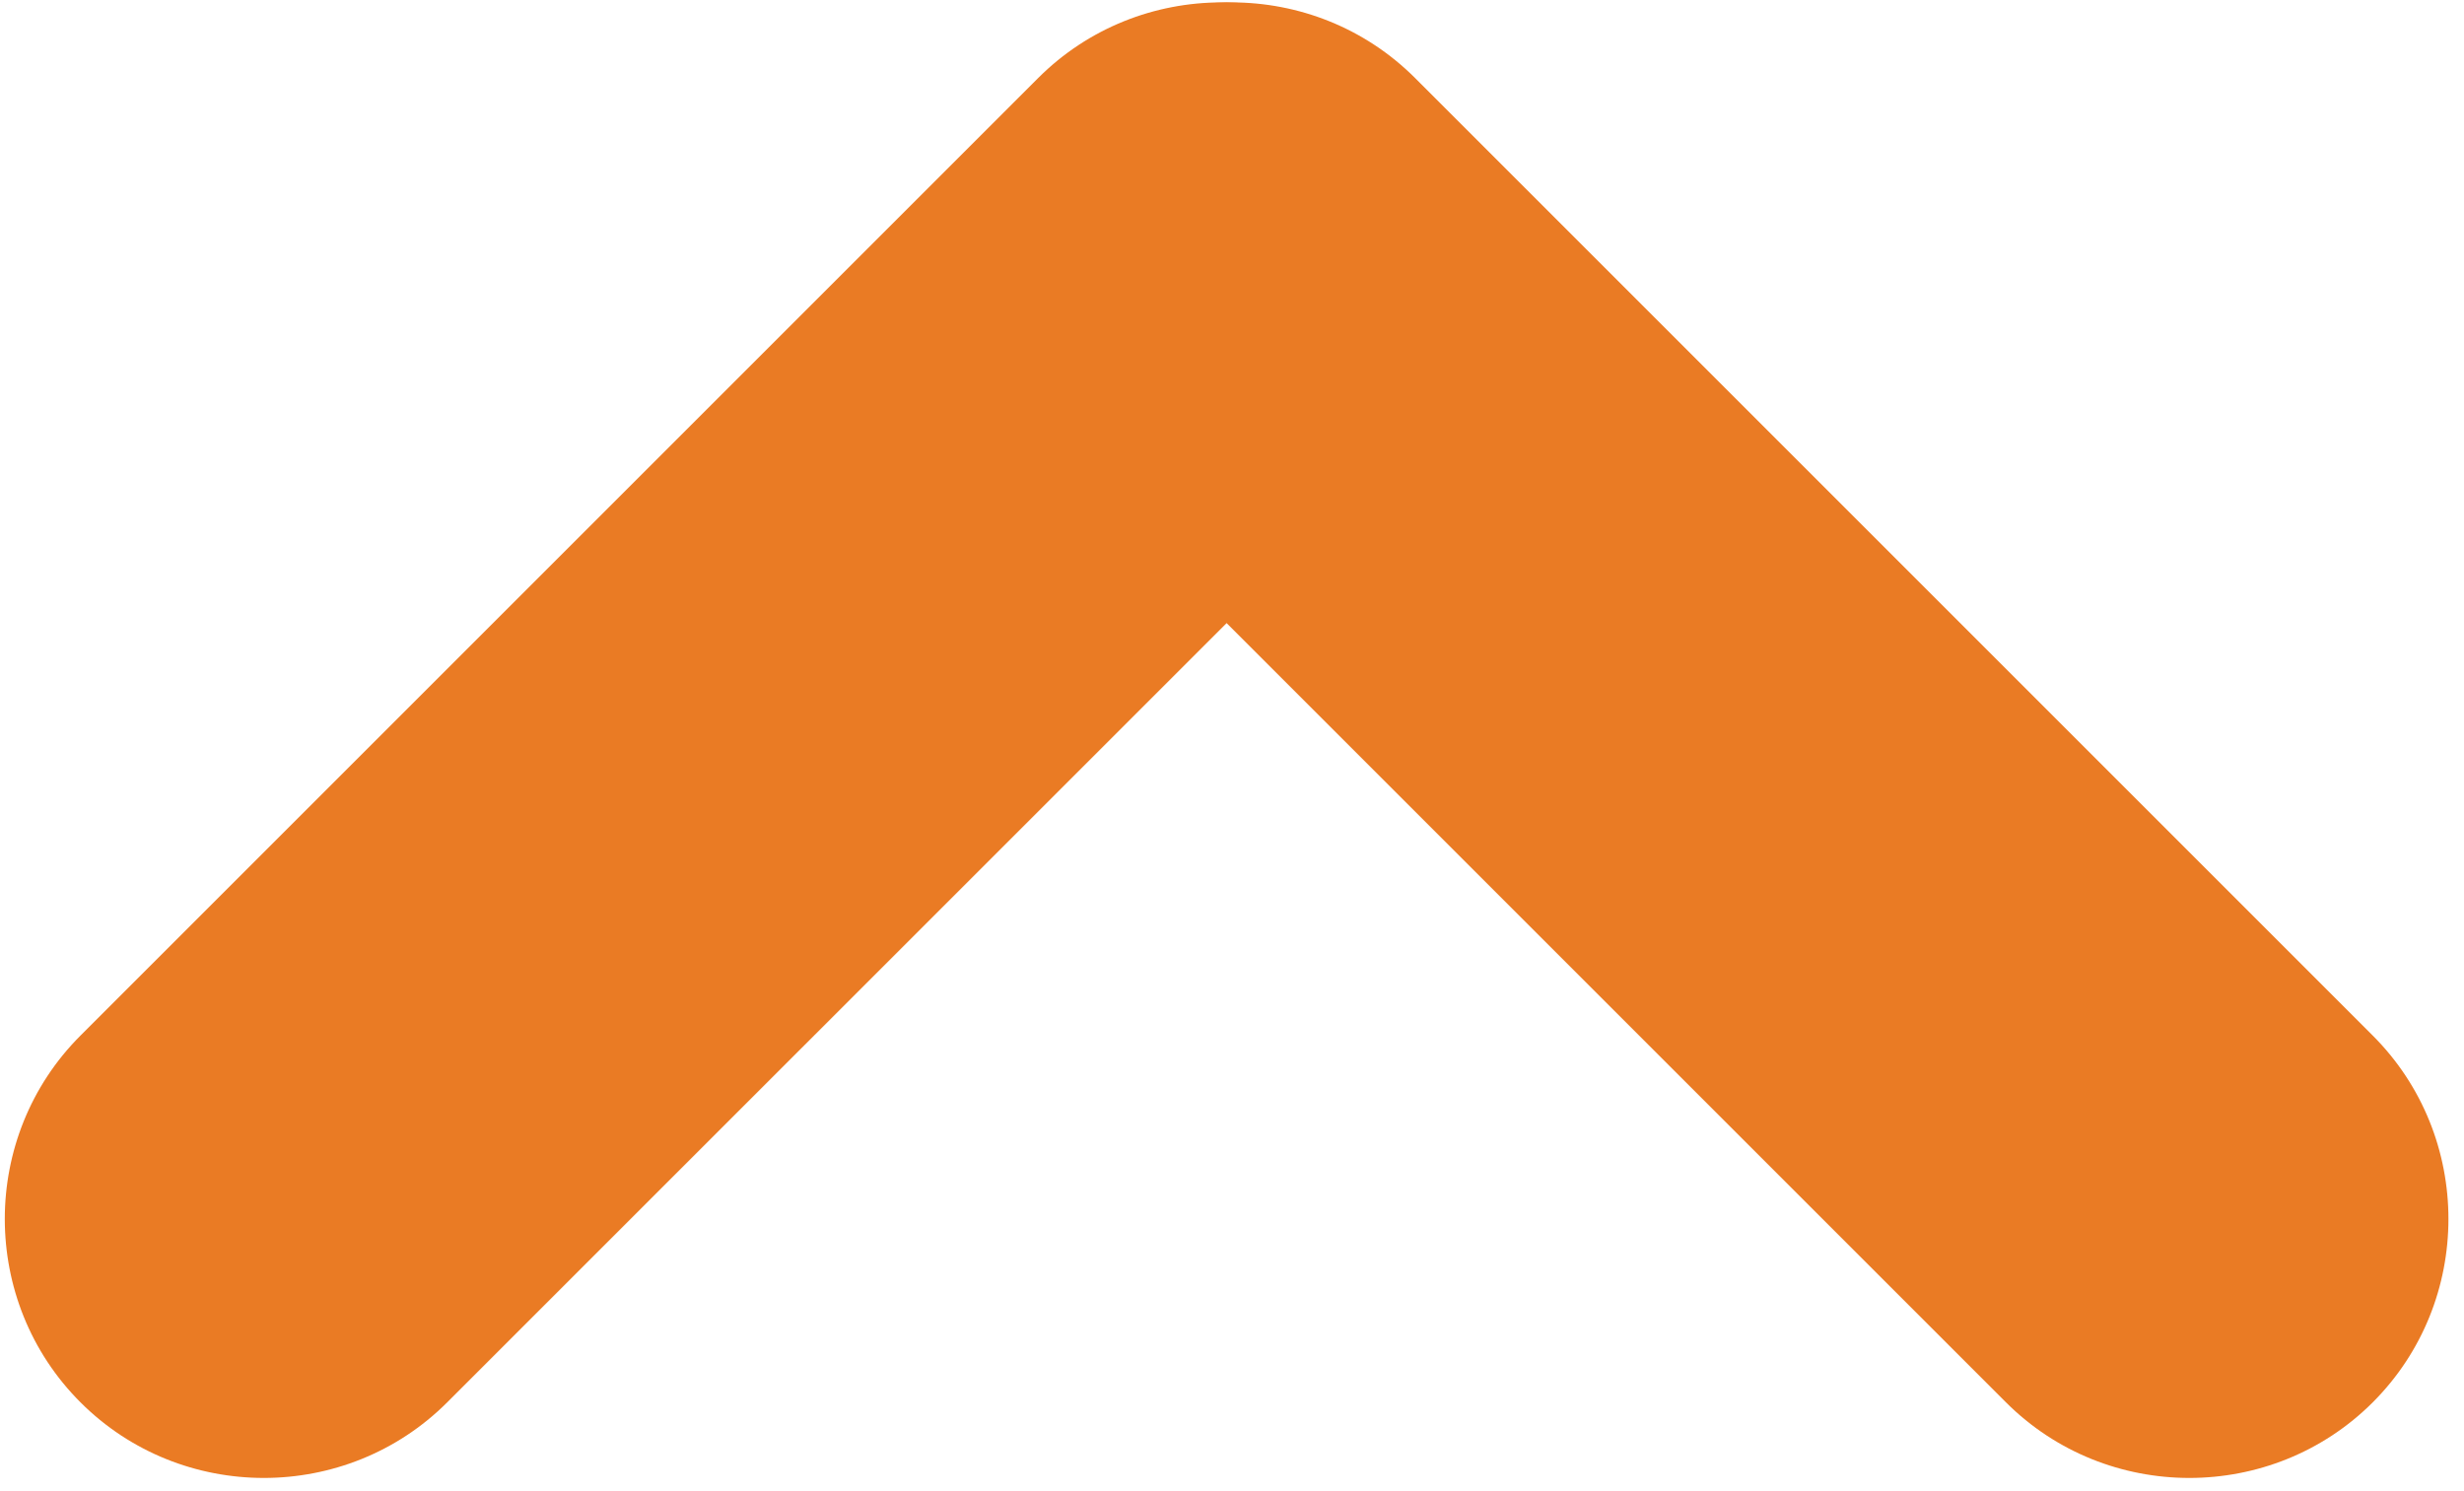 <?xml version="1.0" encoding="UTF-8"?>
<svg width="38px" height="23px" viewBox="0 0 38 23" version="1.1" xmlns="http://www.w3.org/2000/svg" xmlns:xlink="http://www.w3.org/1999/xlink">
    <title>medium</title>
    <g id="Page-1" stroke="none" stroke-width="1" fill="none" fill-rule="evenodd">
        <g id="medium" fill="#EA7B24" fill-rule="nonzero">
            <path d="M36.593,21.63 L36.593,21.63 C38.149,20.074 38.149,17.529 36.593,15.973 L21.824,1.204 C20.268,-0.352 17.723,-0.352 16.167,1.204 L16.167,1.204 C14.611,2.76 14.611,5.305 16.167,6.861 L30.936,21.63 C32.491,23.185 35.037,23.185 36.593,21.63 Z" id="Path"></path>
            <path d="M1.241,21.63 L1.241,21.63 C-0.315,20.074 -0.315,17.529 1.241,15.973 L16.01,1.204 C17.566,-0.352 20.111,-0.352 21.667,1.204 L21.667,1.204 C23.223,2.76 23.223,5.305 21.667,6.861 L6.897,21.63 C5.342,23.185 2.796,23.185 1.241,21.63 Z" id="Path"></path>
        </g>
    </g>
</svg>